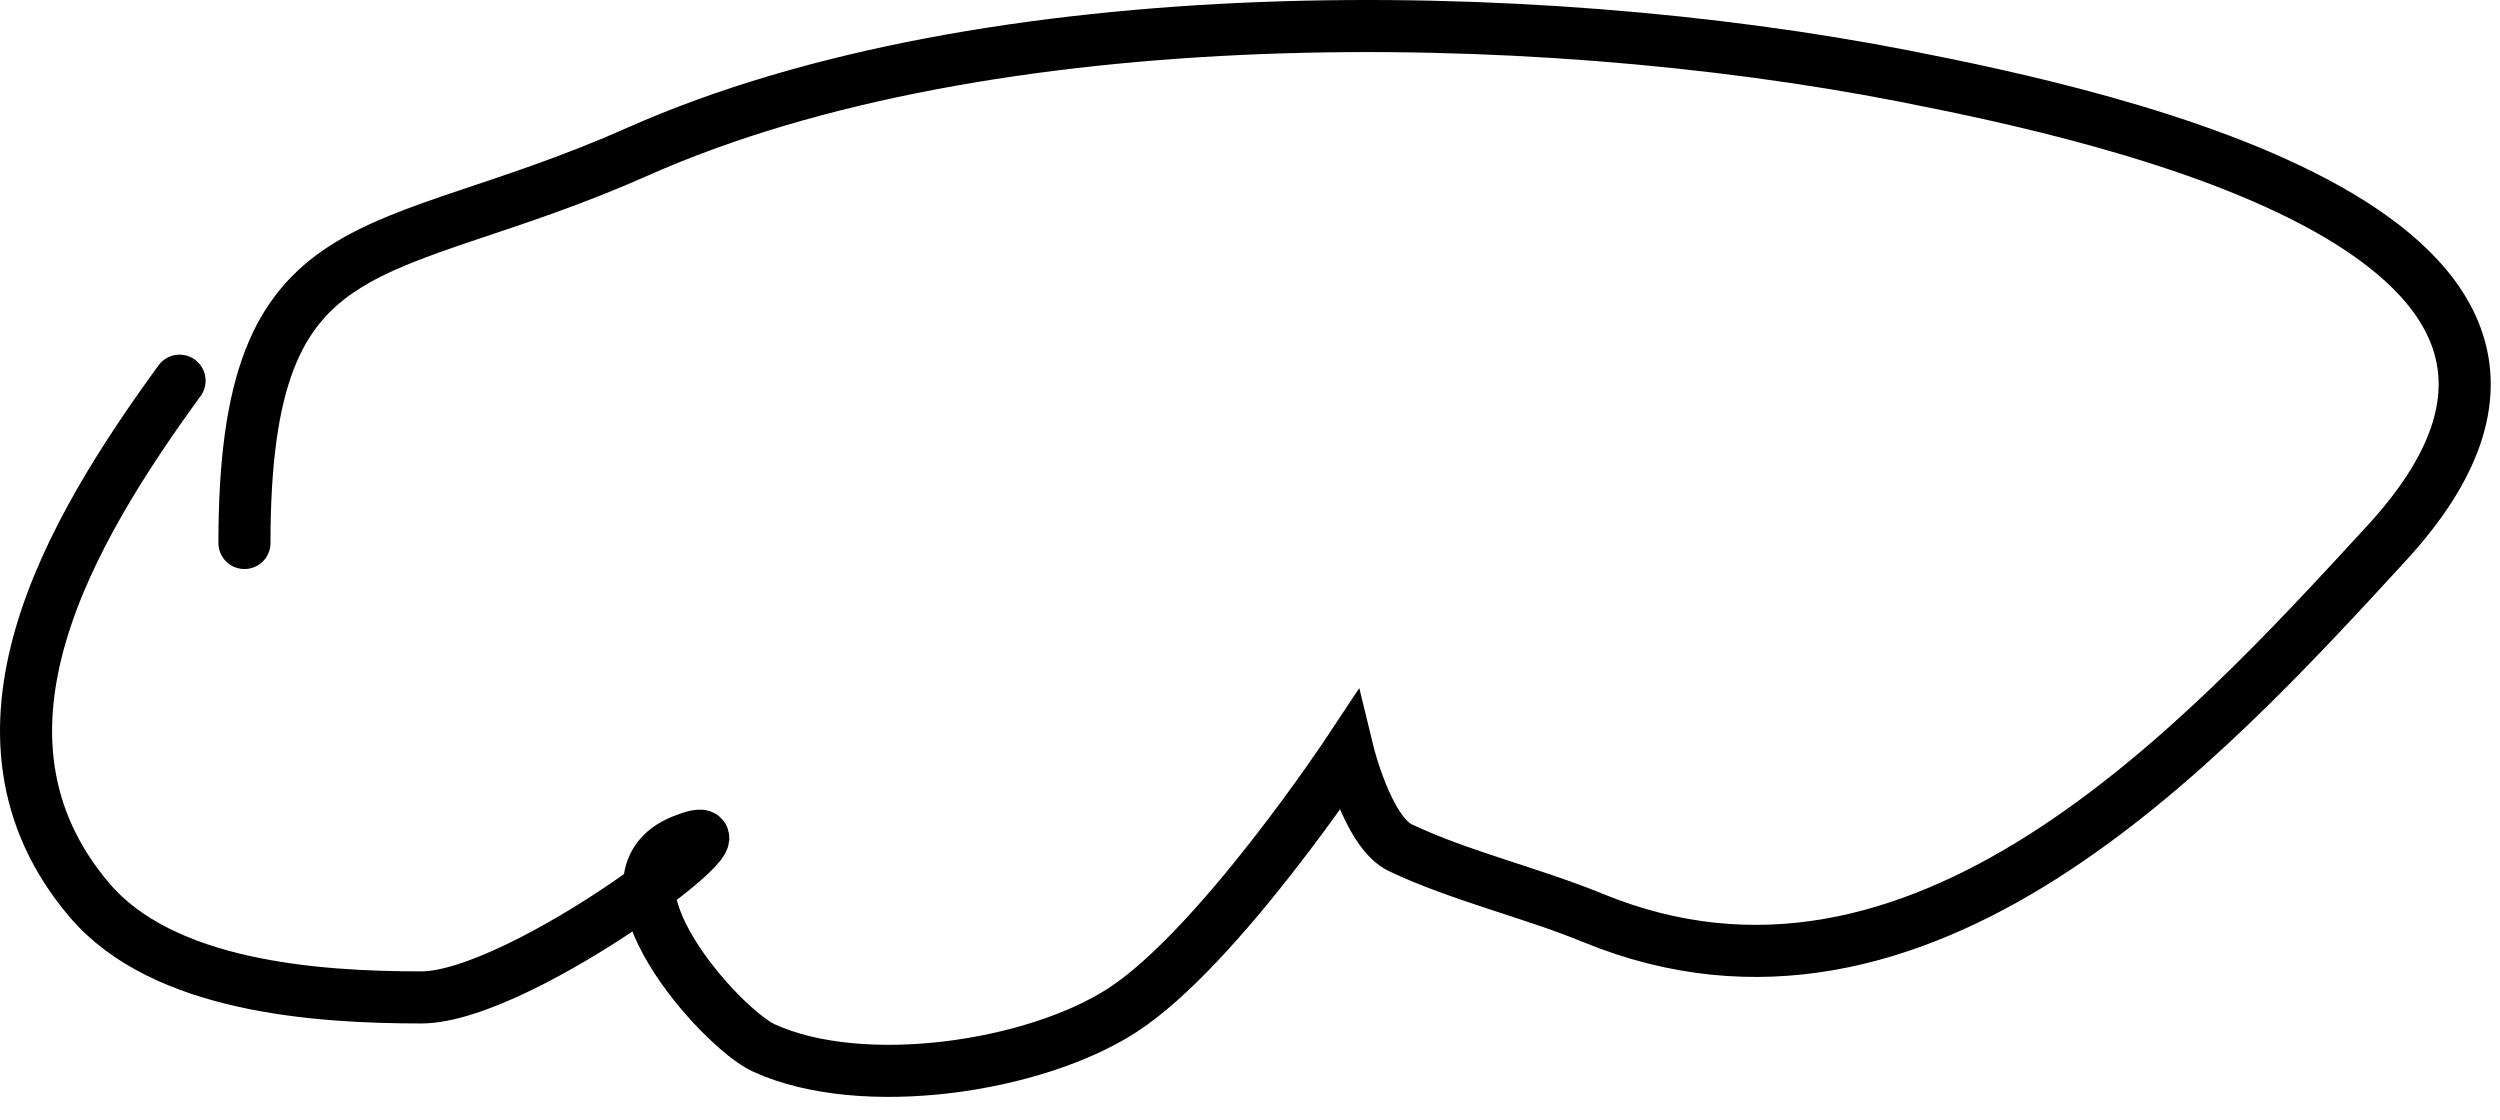 <svg width="96" height="43" viewBox="0 0 96 43" fill="none" xmlns="http://www.w3.org/2000/svg">
<path d="M6.895 14.619C2.702 20.384 -1.958 28.208 3.432 34.561C6.256 37.889 12.13 38.301 16.174 38.301C20.077 38.301 29.838 30.827 26.214 32.276C22.55 33.742 27.68 39.485 29.33 40.24C33.115 41.97 39.738 40.977 43.11 38.785C46.786 36.396 51.766 28.883 51.766 28.883C51.766 28.883 52.514 31.956 53.774 32.553C56.072 33.642 58.798 34.275 61.183 35.254C73.713 40.394 84.474 28.662 91.652 20.851C102.501 9.044 80.949 4.453 73.094 2.916C58.766 0.113 37.941 -0.157 24.483 5.824C14.535 10.246 9.387 8.274 9.387 20.851" stroke="black" stroke-width="2" stroke-linecap="round"/>
</svg>
